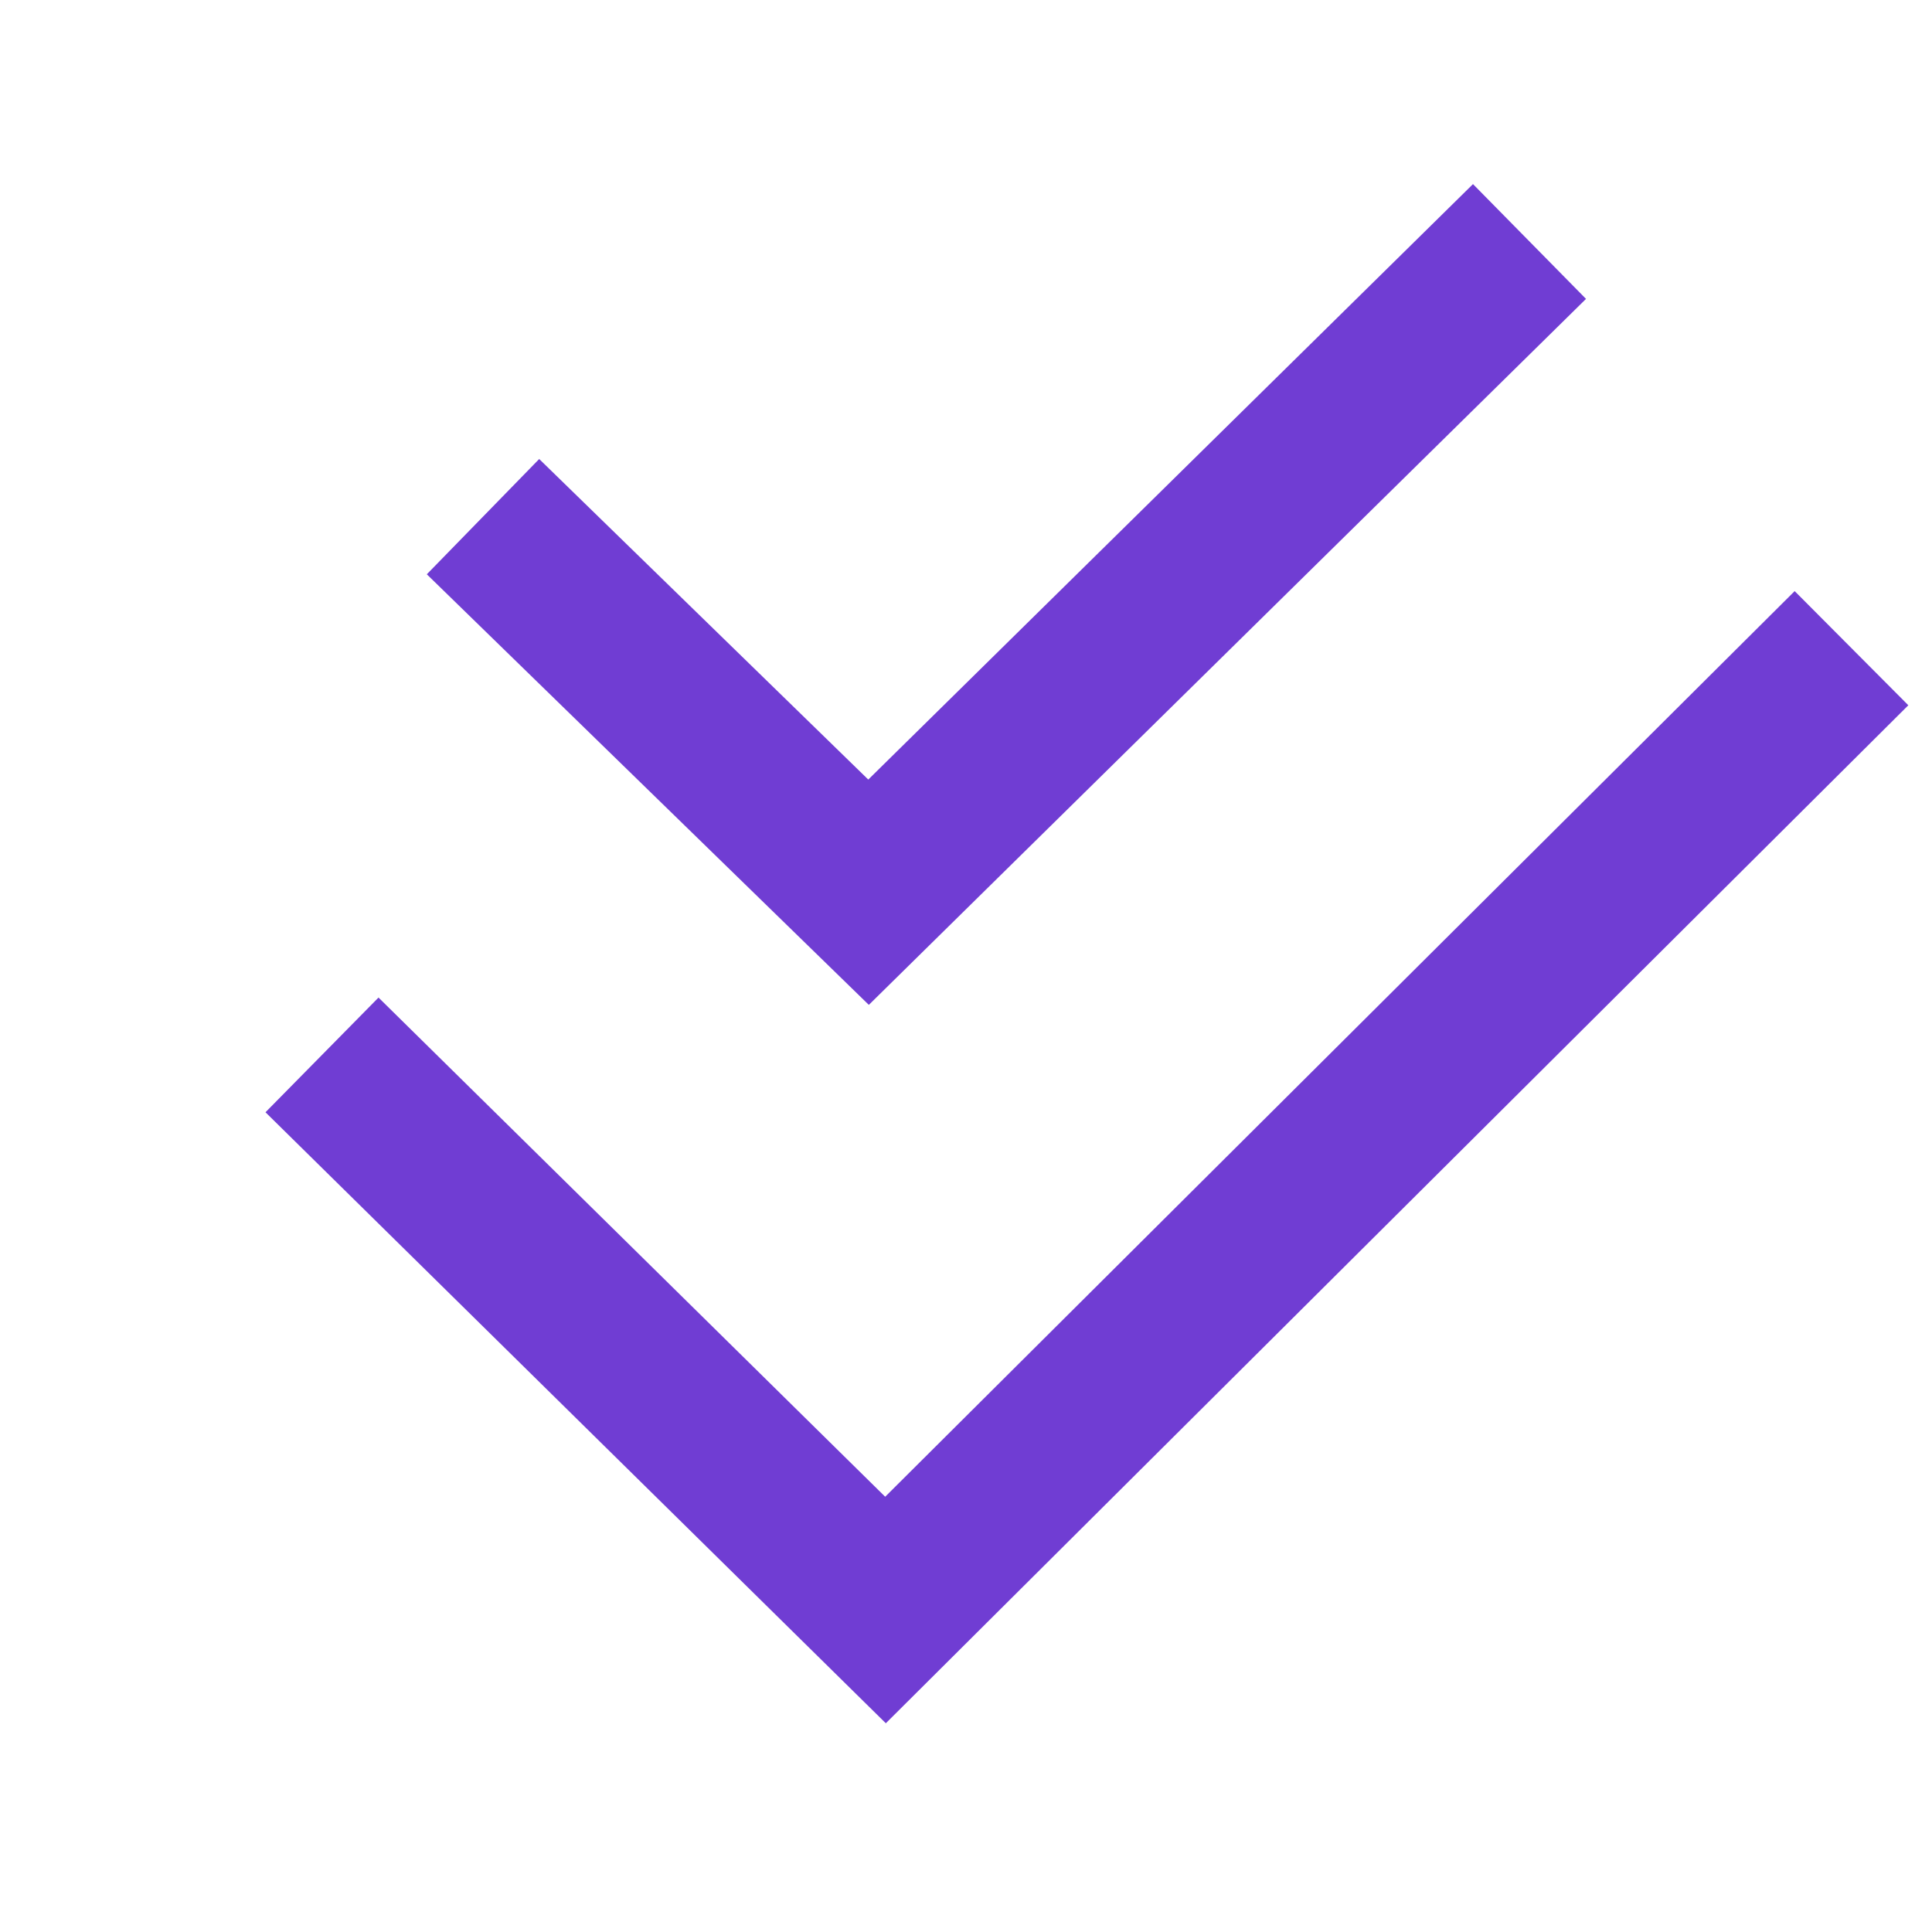<svg width="24" height="24" viewBox="0 0 24 24" fill="none" xmlns="http://www.w3.org/2000/svg">
<path fill-rule="evenodd" clip-rule="evenodd" d="M3.298 13.817L4.702 12.392L10.996 18.593L22.294 7.343L23.706 8.761L11.004 21.407L3.298 13.817Z" fill="#703DD3"/>
<path fill-rule="evenodd" clip-rule="evenodd" d="M5.302 7.134L6.698 5.702L10.786 9.684L18.298 2.287L19.702 3.713L10.793 12.483L5.302 7.134Z" fill="#703DD3"/>
</svg>
